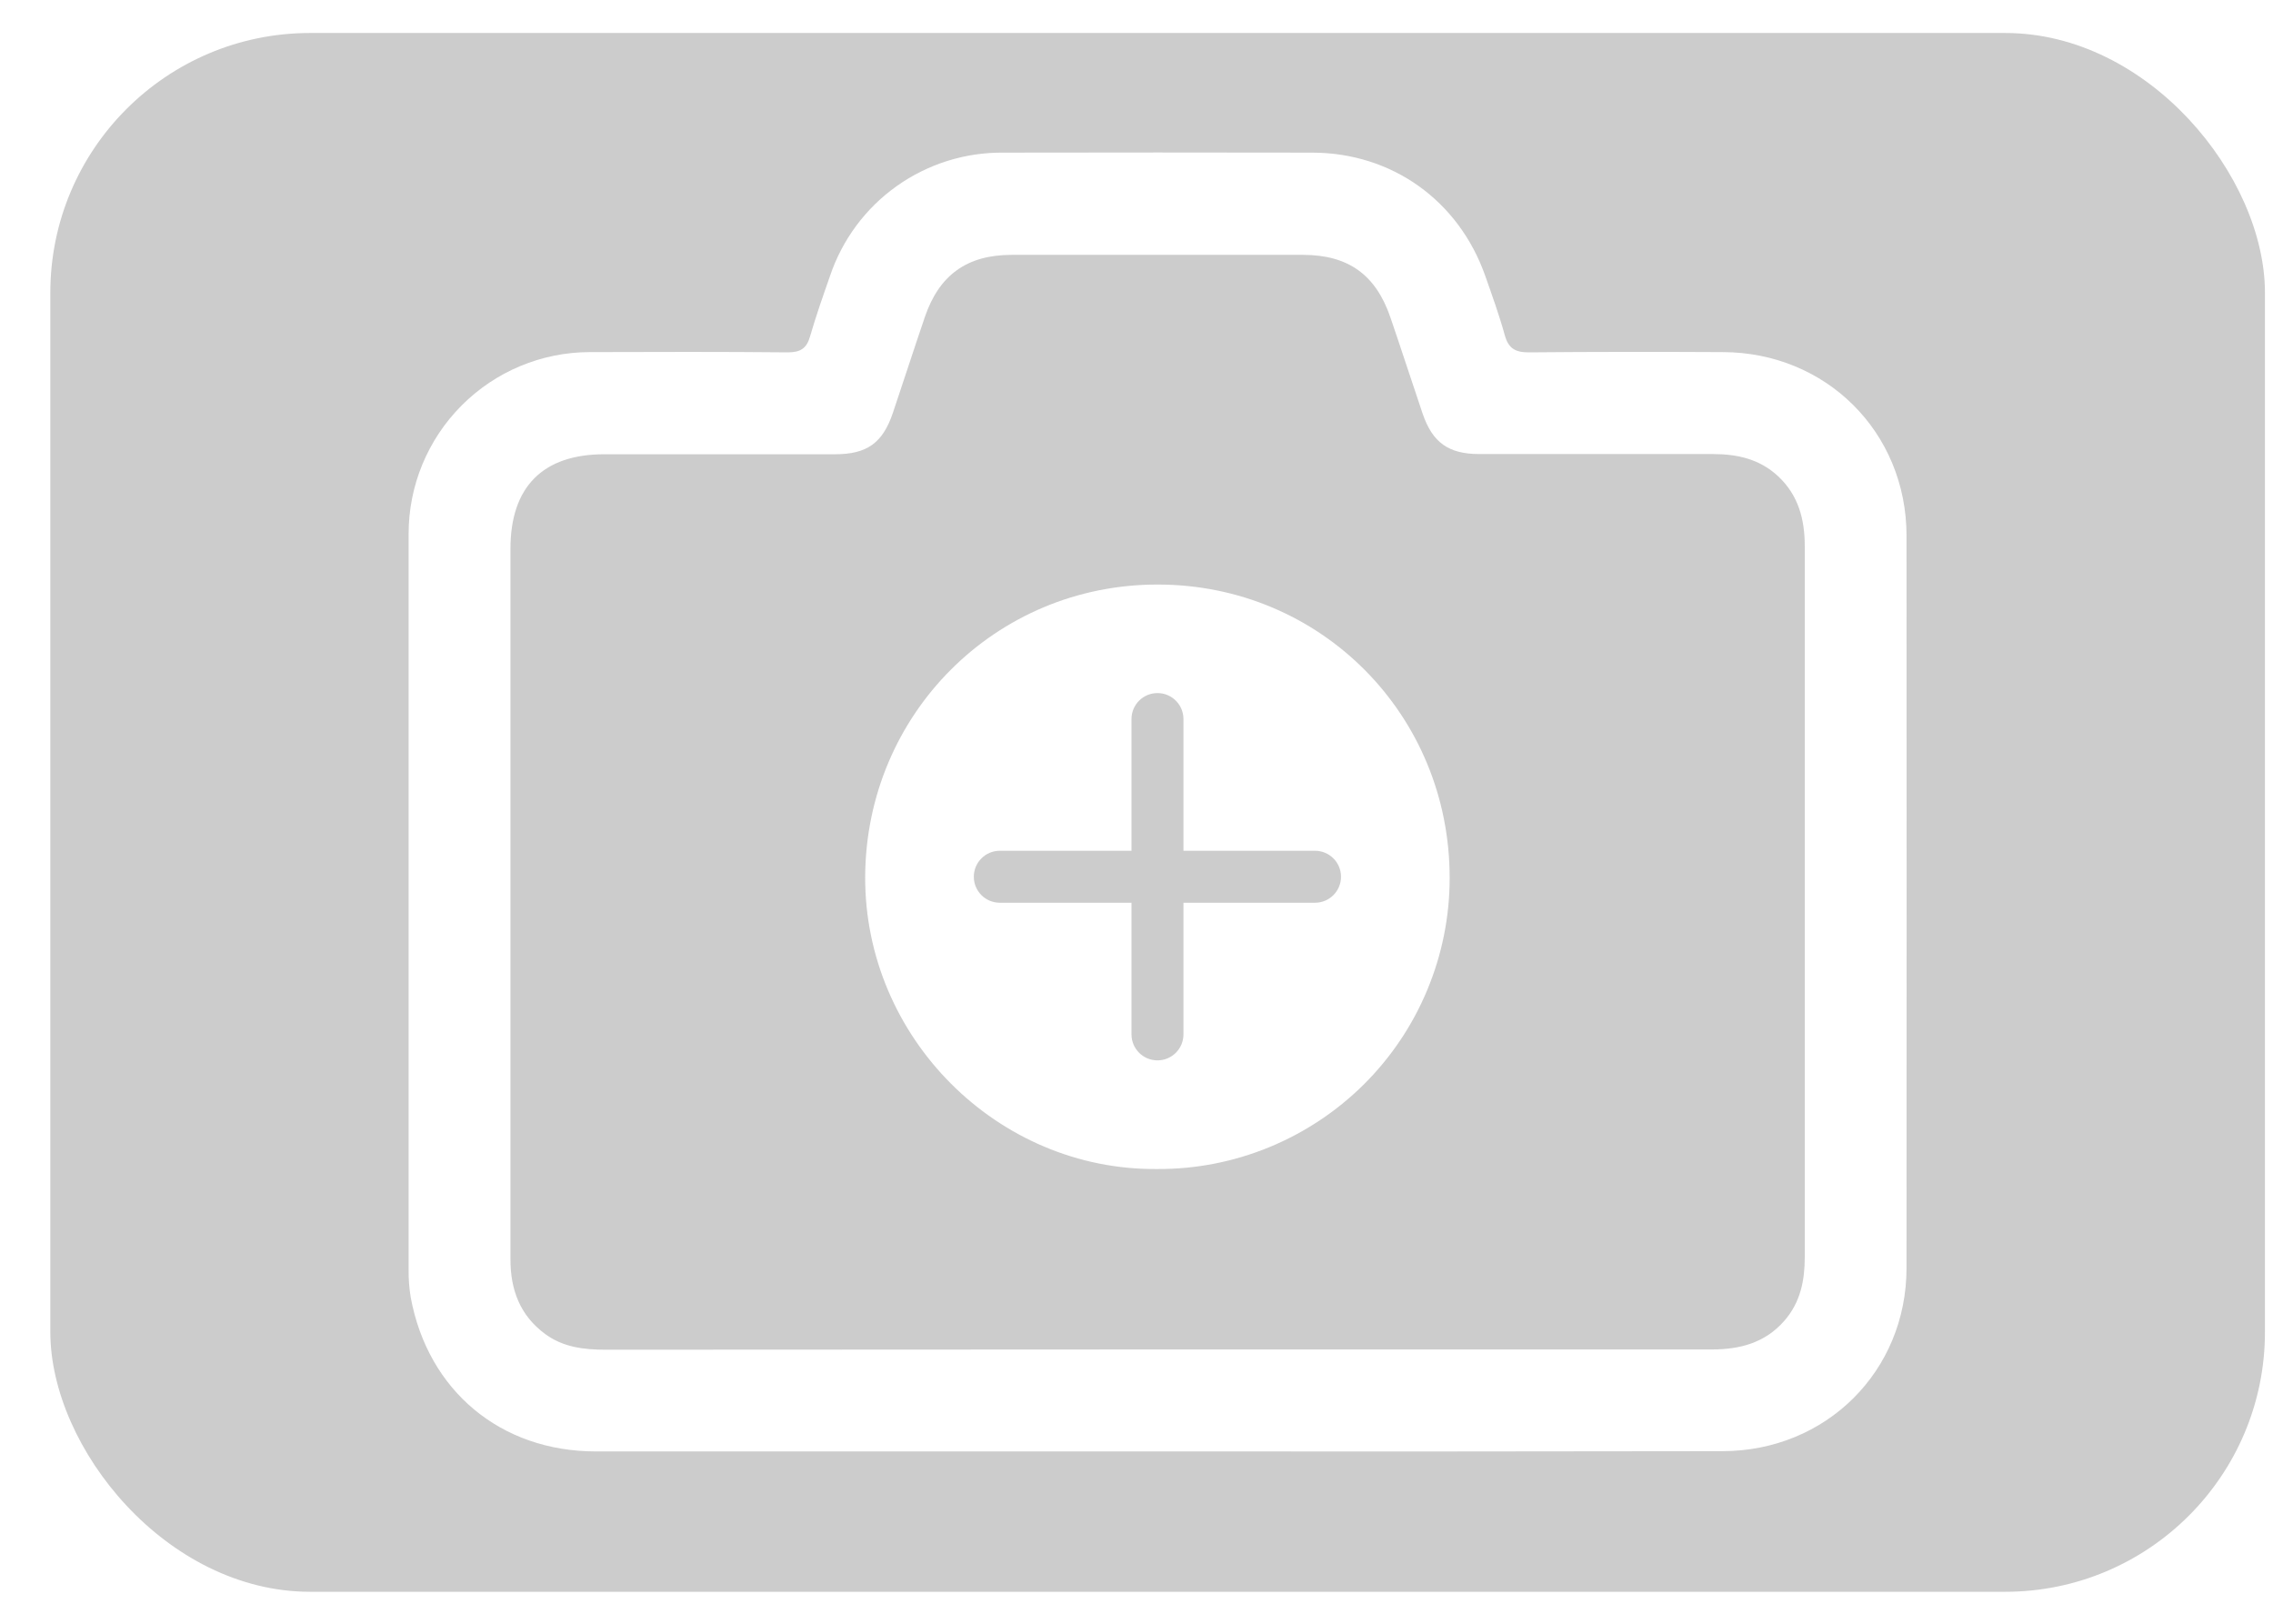 <svg width="35" height="25" viewBox="0 0 35 25" fill="none" xmlns="http://www.w3.org/2000/svg">
<g opacity="0.8">
<g filter="url(#filter0_b_107_18988)">
<rect x="0.775" y="0.508" width="34.101" height="24" rx="4" fill="black" fill-opacity="0.25"/>
</g>
<path d="M17.813 22.347H9.175C7.71 22.347 6.59 21.414 6.324 19.974C6.301 19.833 6.29 19.689 6.292 19.546C6.292 15.77 6.292 11.995 6.292 8.22C6.291 7.479 6.585 6.768 7.108 6.243C7.631 5.718 8.341 5.422 9.082 5.421C10.098 5.418 11.114 5.415 12.13 5.425C12.322 5.425 12.419 5.368 12.473 5.181C12.564 4.866 12.673 4.557 12.781 4.248C12.969 3.69 13.328 3.206 13.808 2.865C14.288 2.524 14.863 2.344 15.452 2.35C17.033 2.347 18.617 2.347 20.203 2.35C21.432 2.35 22.463 3.088 22.871 4.25C22.977 4.552 23.086 4.853 23.171 5.161C23.228 5.369 23.338 5.427 23.548 5.425C24.54 5.416 25.532 5.416 26.521 5.421C28.117 5.421 29.355 6.654 29.357 8.245C29.359 12.004 29.359 15.763 29.357 19.522C29.357 21.113 28.117 22.343 26.52 22.343C23.619 22.348 20.716 22.349 17.813 22.347ZM17.818 20.777H26.358C26.79 20.777 27.178 20.677 27.477 20.334C27.726 20.048 27.79 19.711 27.79 19.352C27.79 17.896 27.79 16.441 27.79 14.986C27.79 12.795 27.79 10.604 27.79 8.413C27.79 7.999 27.695 7.625 27.376 7.329C27.09 7.065 26.748 6.992 26.38 6.991C25.18 6.991 23.981 6.991 22.781 6.991C22.305 6.991 22.058 6.815 21.905 6.366C21.738 5.874 21.579 5.38 21.411 4.891C21.186 4.23 20.761 3.925 20.065 3.924C18.569 3.924 17.073 3.924 15.577 3.924C14.893 3.924 14.463 4.232 14.242 4.878C14.074 5.37 13.915 5.864 13.749 6.356C13.592 6.821 13.35 6.994 12.858 6.994C11.675 6.994 10.491 6.994 9.307 6.994C8.358 6.994 7.86 7.496 7.86 8.451C7.86 10.289 7.86 12.128 7.86 13.968C7.86 15.775 7.86 17.582 7.86 19.389C7.86 19.857 8.006 20.252 8.393 20.538C8.671 20.744 8.995 20.781 9.326 20.781L17.818 20.777Z" fill="white"/>
<path fill-rule="evenodd" clip-rule="evenodd" d="M13.322 13.495C13.311 15.972 15.358 18.023 17.821 17.999C18.411 18.002 18.996 17.888 19.541 17.664C20.087 17.44 20.583 17.111 21.002 16.695C21.42 16.279 21.752 15.785 21.978 15.24C22.205 14.695 22.322 14.111 22.322 13.522C22.326 11.005 20.335 9 17.827 9C15.328 8.997 13.336 10.998 13.322 13.495ZM17.823 10.671C18.044 10.671 18.223 10.85 18.223 11.071V13.099H20.249C20.47 13.099 20.649 13.278 20.649 13.499C20.649 13.72 20.47 13.899 20.249 13.899H18.223V15.926C18.223 16.147 18.044 16.326 17.823 16.326C17.602 16.326 17.423 16.147 17.423 15.926V13.899H15.395C15.174 13.899 14.995 13.72 14.995 13.499C14.995 13.278 15.174 13.099 15.395 13.099H17.423V11.071C17.423 10.85 17.602 10.671 17.823 10.671Z" fill="white"/>
</g>
<defs>
<filter id="filter0_b_107_18988" x="-3.225" y="-3.492" width="42.101" height="32" filterUnits="userSpaceOnUse" color-interpolation-filters="sRGB">
<feFlood flood-opacity="0" result="BackgroundImageFix"/>
<feGaussianBlur in="BackgroundImage" stdDeviation="2"/>
<feComposite in2="SourceAlpha" operator="in" result="effect1_backgroundBlur_107_18988"/>
<feBlend mode="normal" in="SourceGraphic" in2="effect1_backgroundBlur_107_18988" result="shape"/>
</filter>
</defs>
</svg>

